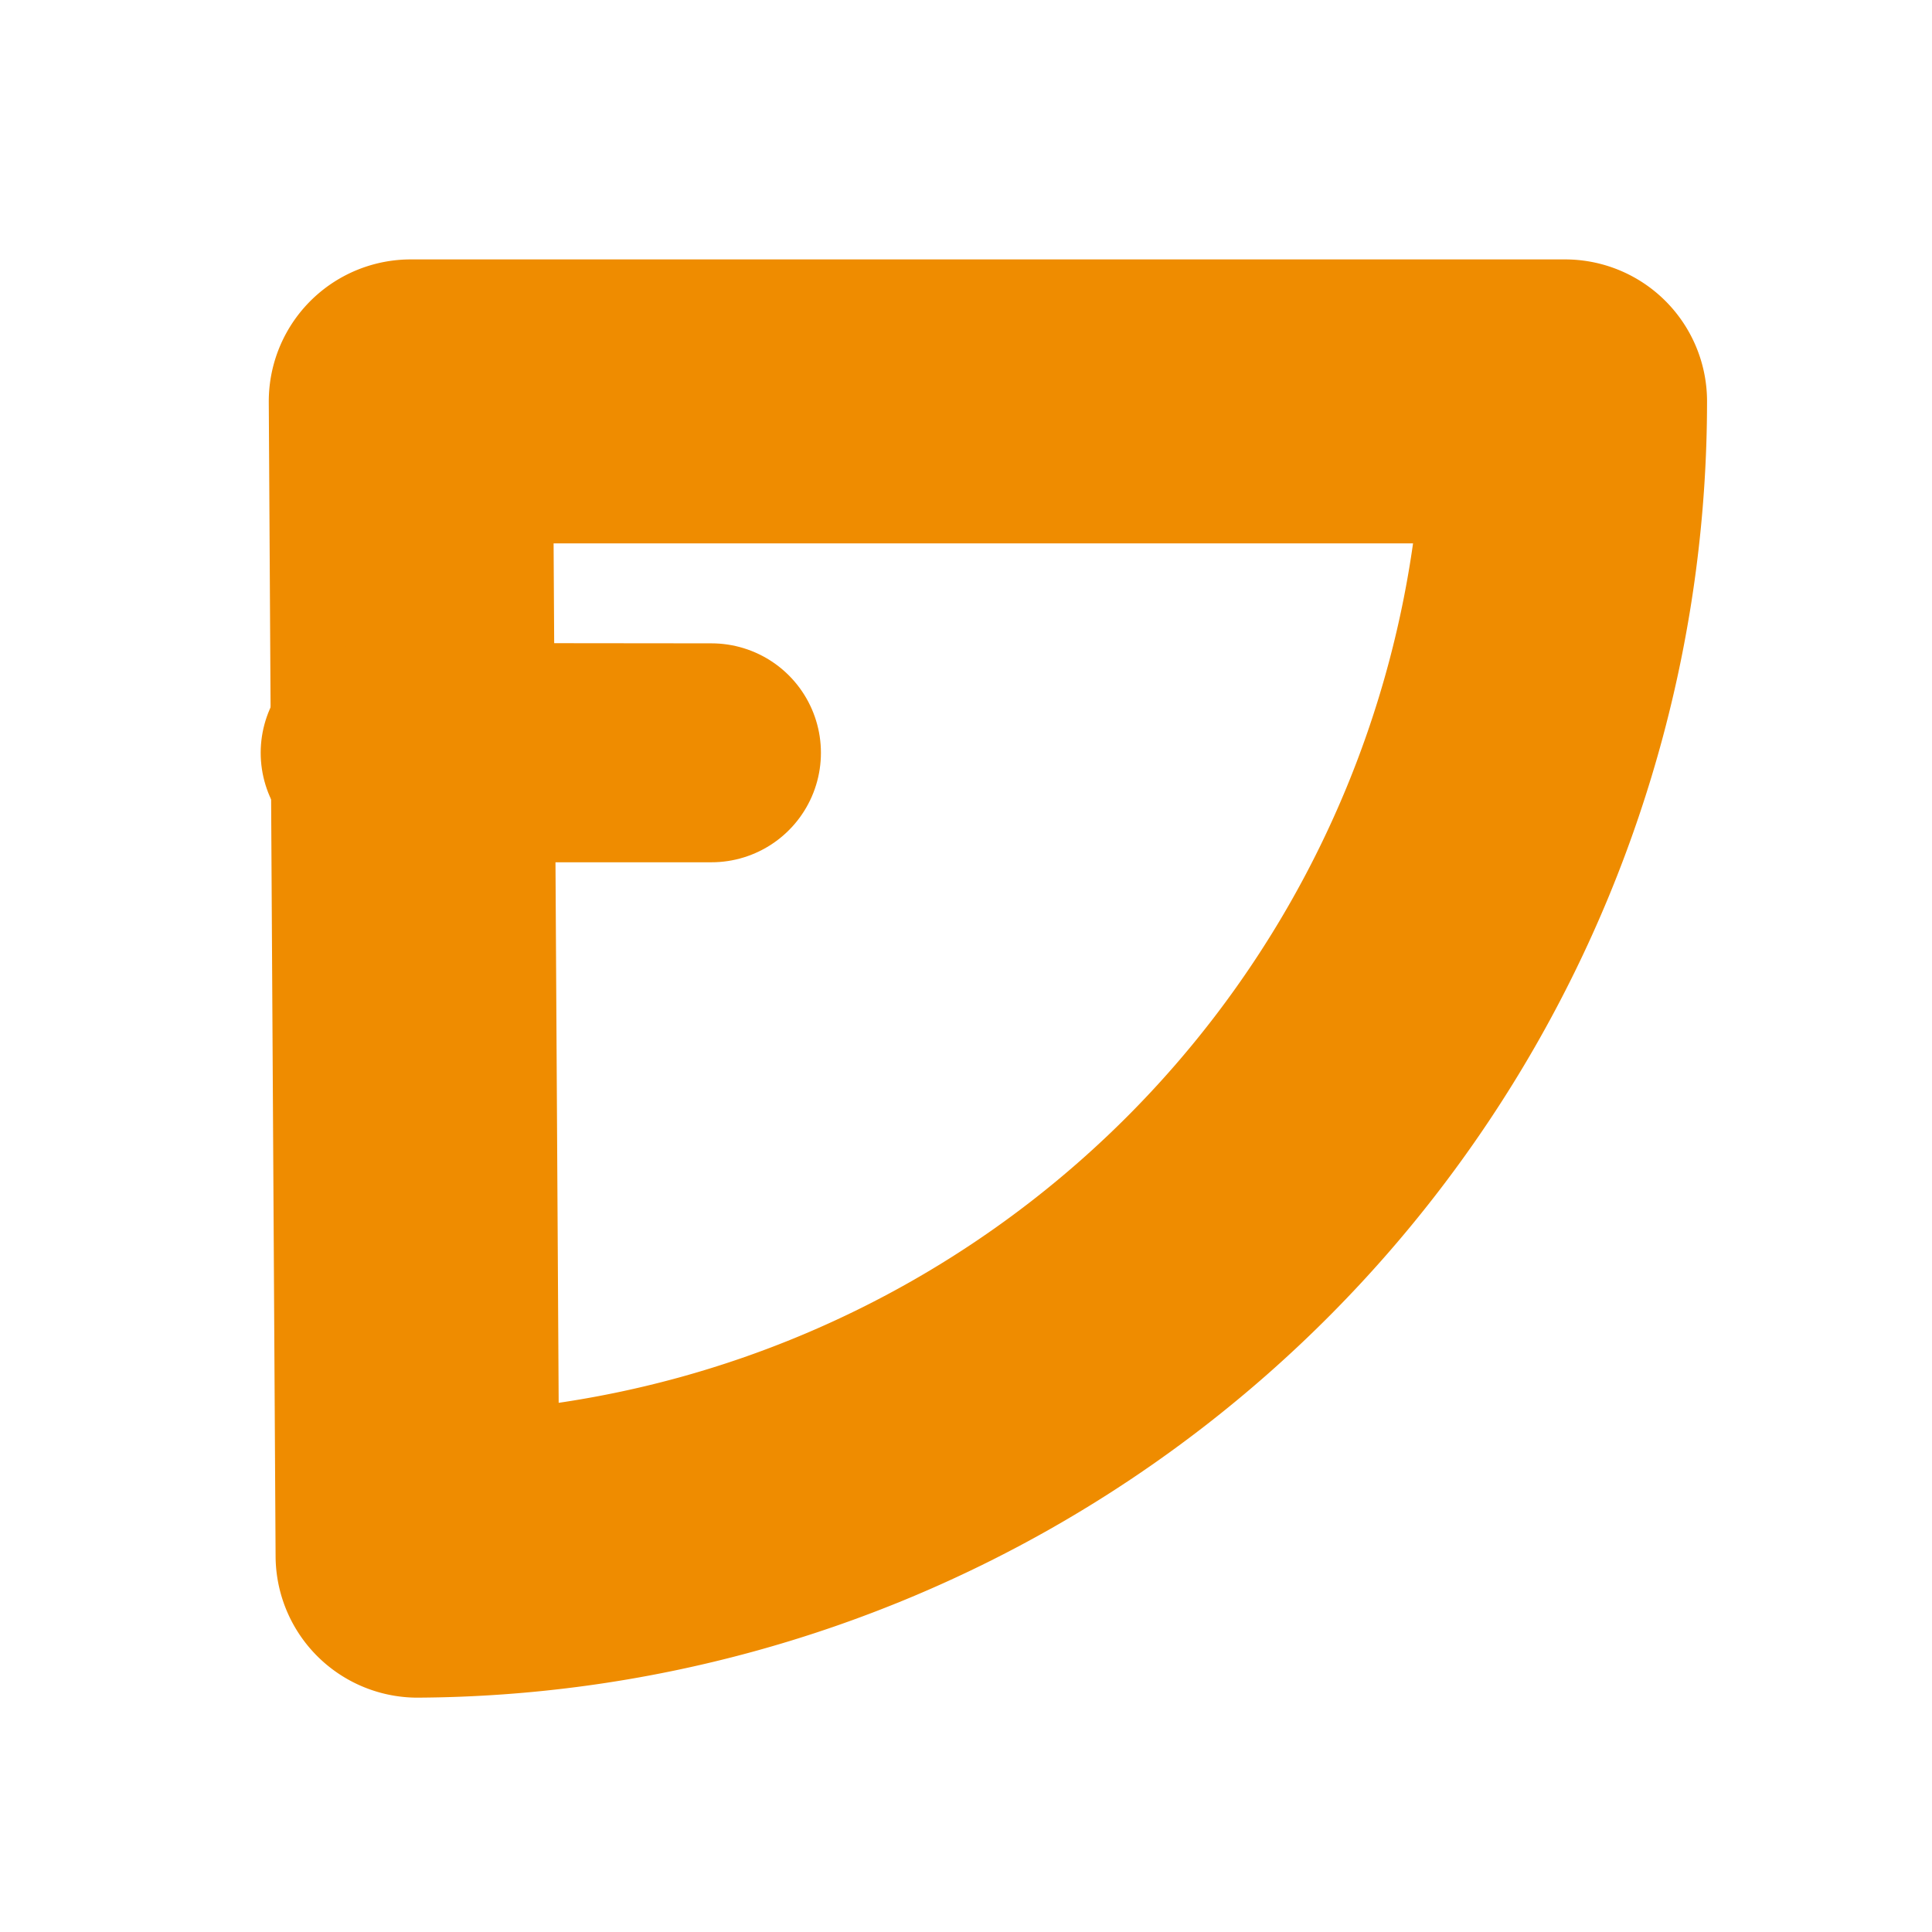 <?xml version="1.0" encoding="UTF-8" standalone="no"?>
<!-- Created with Inkscape (http://www.inkscape.org/) -->

<svg
   width="72mm"
   height="72mm"
   viewBox="0 0 72 72"
   version="1.1"
   id="svg1"
   inkscape:version="1.4 (e7c3feb100, 2024-10-09)"
   sodipodi:docname="early.svg"
   xmlns:inkscape="http://www.inkscape.org/namespaces/inkscape"
   xmlns:sodipodi="http://sodipodi.sourceforge.net/DTD/sodipodi-0.dtd"
   xmlns="http://www.w3.org/2000/svg"
   xmlns:svg="http://www.w3.org/2000/svg">
  <sodipodi:namedview
     id="namedview1"
     pagecolor="#505050"
     bordercolor="#ffffff"
     borderopacity="1"
     inkscape:showpageshadow="0"
     inkscape:pageopacity="0"
     inkscape:pagecheckerboard="1"
     inkscape:deskcolor="#505050"
     inkscape:document-units="px"
     inkscape:zoom="1.2185097"
     inkscape:cx="181.77943"
     inkscape:cy="100.94298"
     inkscape:window-width="1366"
     inkscape:window-height="761"
     inkscape:window-x="0"
     inkscape:window-y="0"
     inkscape:window-maximized="1"
     inkscape:current-layer="layer1"
     showguides="true" />
  <defs
     id="defs1">
    <inkscape:path-effect
       effect="bspline"
       id="path-effect4"
       is_visible="true"
       lpeversion="1.3"
       weight="33.333"
       steps="2"
       helper_size="0"
       apply_no_weight="true"
       apply_with_weight="true"
       only_selected="false"
       uniform="false" />
    <inkscape:path-effect
       effect="bspline"
       id="path-effect3"
       is_visible="true"
       lpeversion="1.3"
       weight="33.333"
       steps="2"
       helper_size="0"
       apply_no_weight="true"
       apply_with_weight="true"
       only_selected="false"
       uniform="false" />
  </defs>
  <g
     inkscape:label="Layer 1"
     inkscape:groupmode="layer"
     id="layer1">
    <path
       style="fill:none;fill-opacity:1;stroke:#ef8c00;stroke-width:10.583;stroke-linecap:round;stroke-linejoin:round;stroke-dasharray:none;stroke-opacity:1"
       id="path11"
       sodipodi:type="arc"
       sodipodi:cx="15.307559"
       sodipodi:cy="14.958664"
       sodipodi:rx="43.017525"
       sodipodi:ry="43.017525"
       sodipodi:start="0"
       sodipodi:end="1.5648879"
       sodipodi:arc-type="slice"
       d="M 58.325,14.959 A 43.018,43.018 0 0 1 15.562,57.975 L 15.308,14.959 Z" />
    <path
       id="path11-5"
       style="fill:none;stroke:#ef8c00;stroke-width:8.159;stroke-linecap:round;stroke-linejoin:round"
       d="m 26.514,28.055 c -12.799,-0.018 -12.742,0 -12.742,0 z"
       sodipodi:nodetypes="ccc" />
  </g>
</svg>
